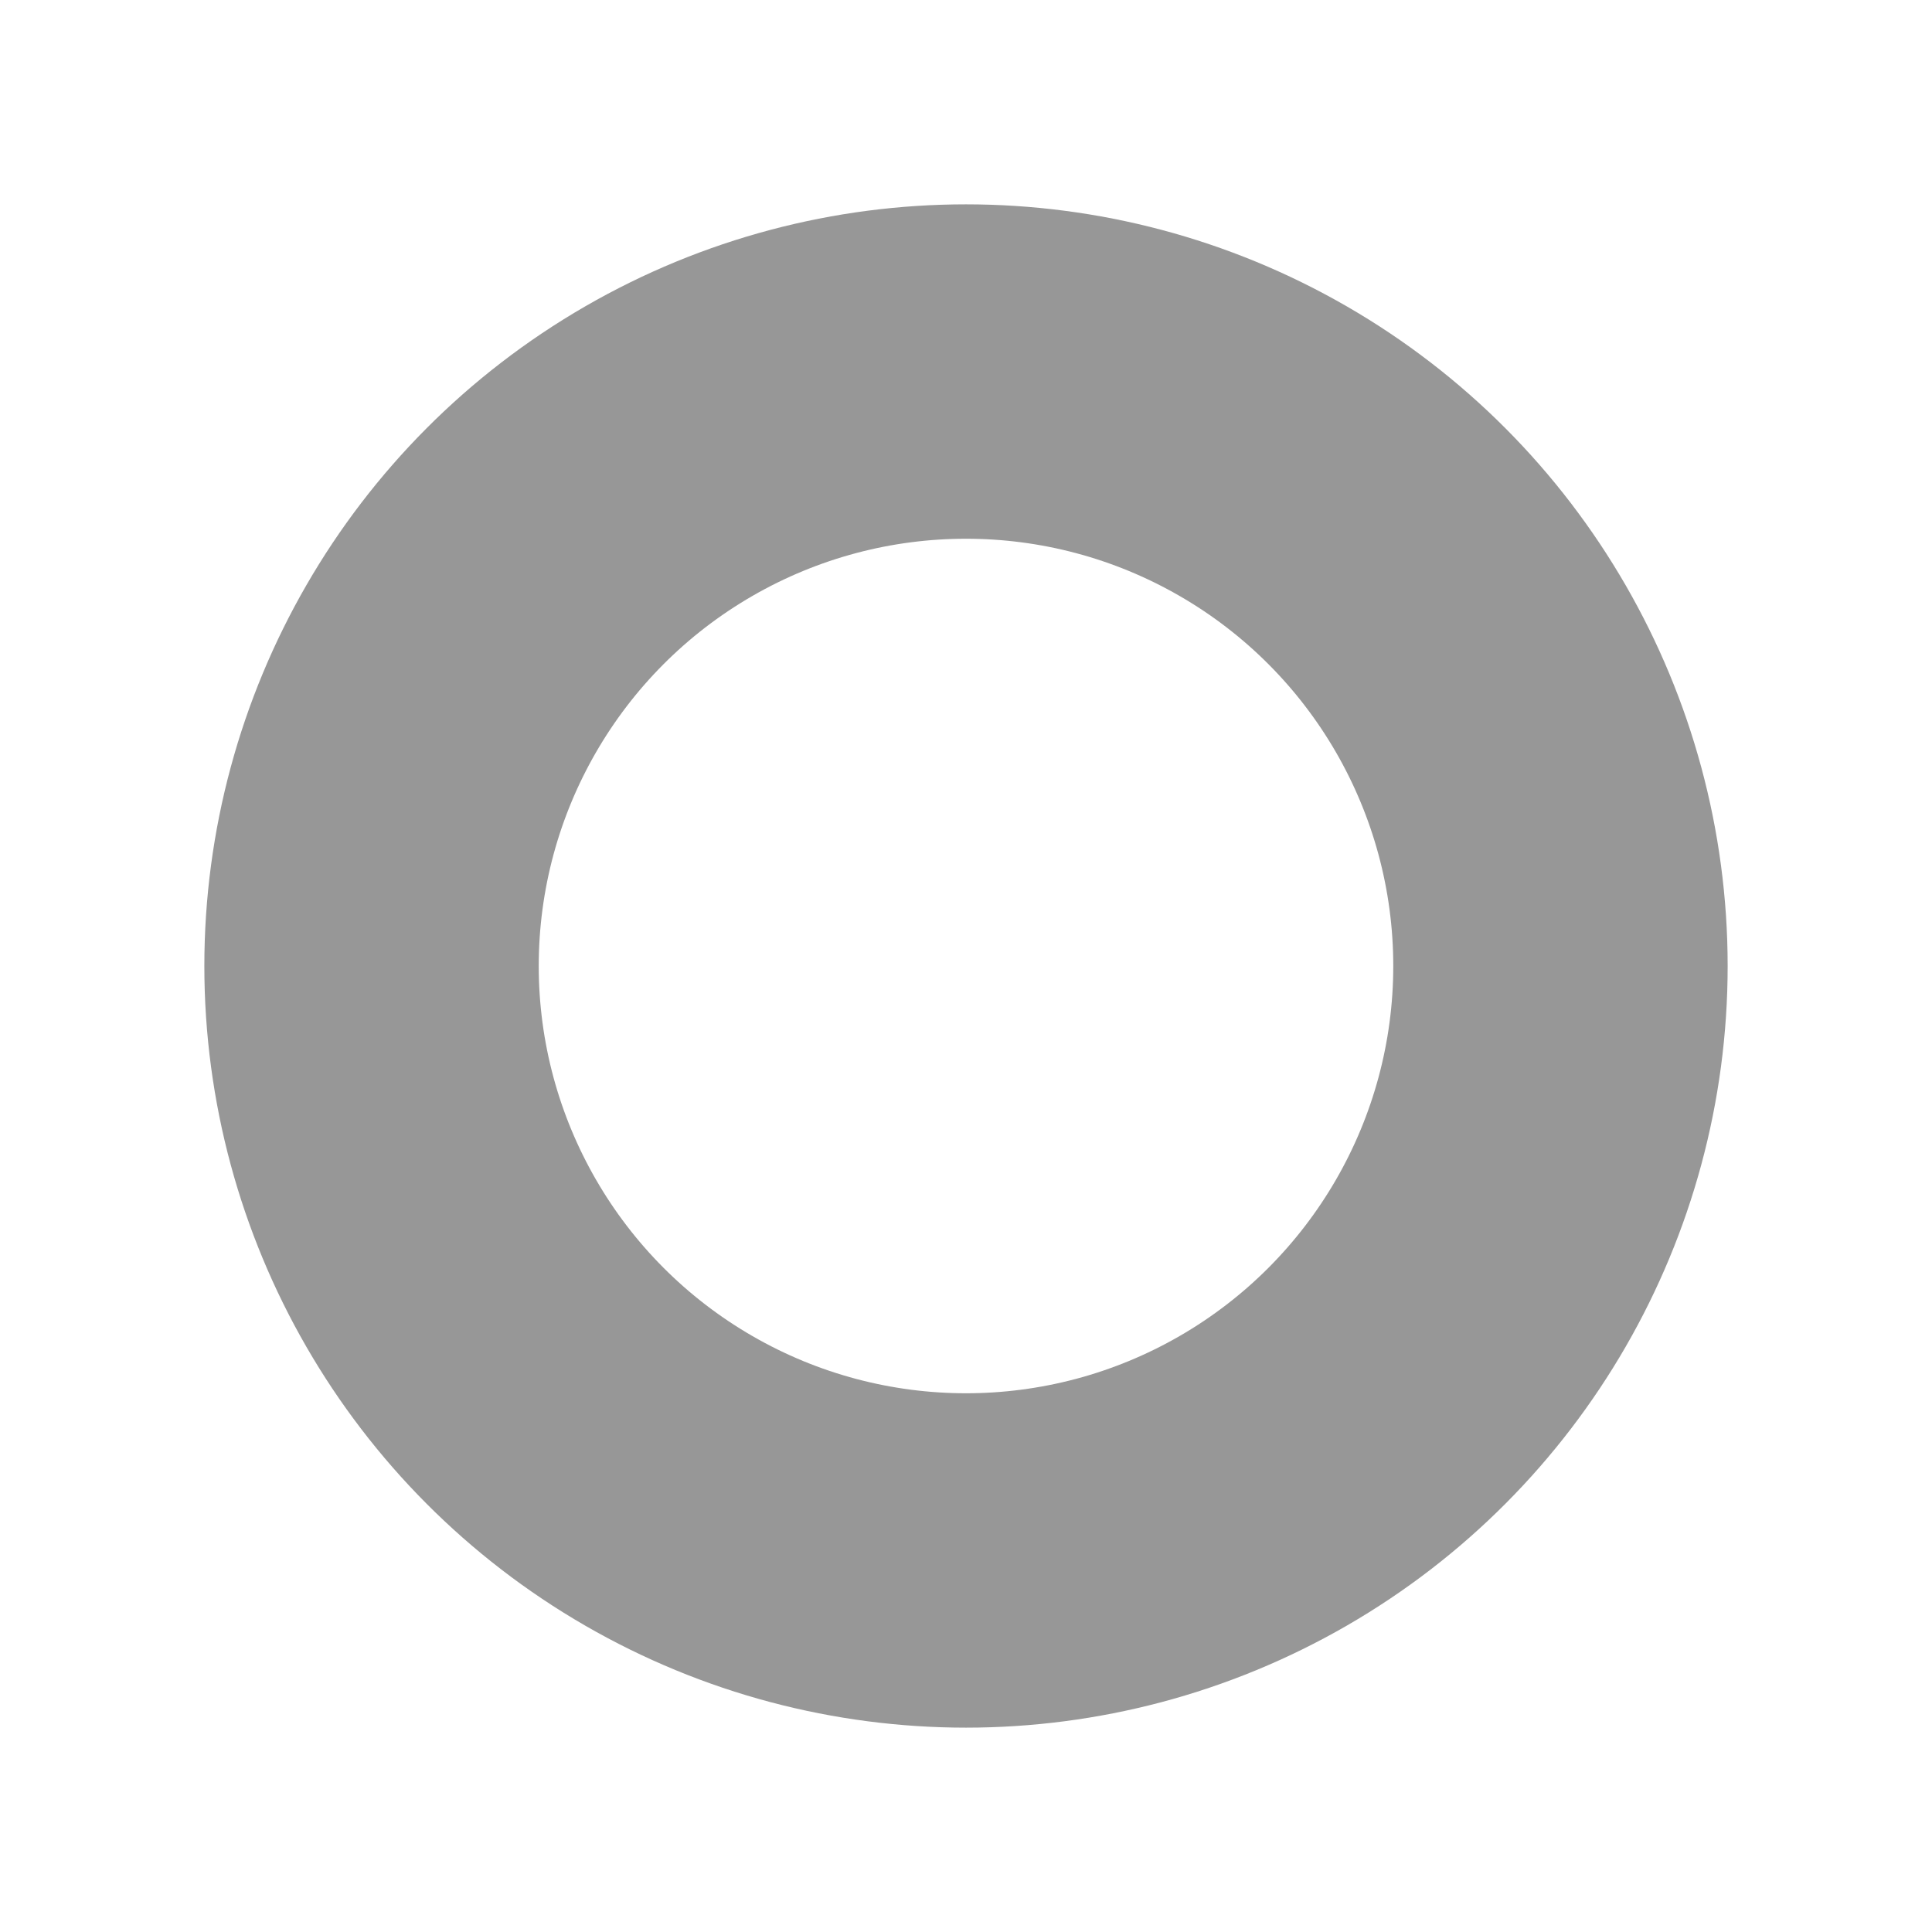 <?xml version="1.0" encoding="UTF-8" standalone="no"?>
<svg width="100%" height="100%" viewBox="0 0 26 26" version="1.1" xmlns="http://www.w3.org/2000/svg" xmlns:xlink="http://www.w3.org/1999/xlink" xmlns:sketch="http://www.bohemiancoding.com/sketch/ns">
    <!-- Generator: Sketch 3.3.1 (12002) - http://www.bohemiancoding.com/sketch -->
    <title>active step</title>
    <desc>Created with Sketch.</desc>
    <defs></defs>
    <g id="art-1" stroke="none" stroke-width="1" fill="none" fill-rule="evenodd" sketch:type="MSPage">
        <g id="Task-Detail" sketch:type="MSLayerGroup" transform="translate(-46, -459)" stroke="#979797" stroke-width="4.5">
            <g id="path" transform="translate(46, 459)" sketch:type="MSShapeGroup">
                <circle id="active-step" cx="13" cy="13" r="8"></circle>
            </g>
        </g>
    </g>
</svg>